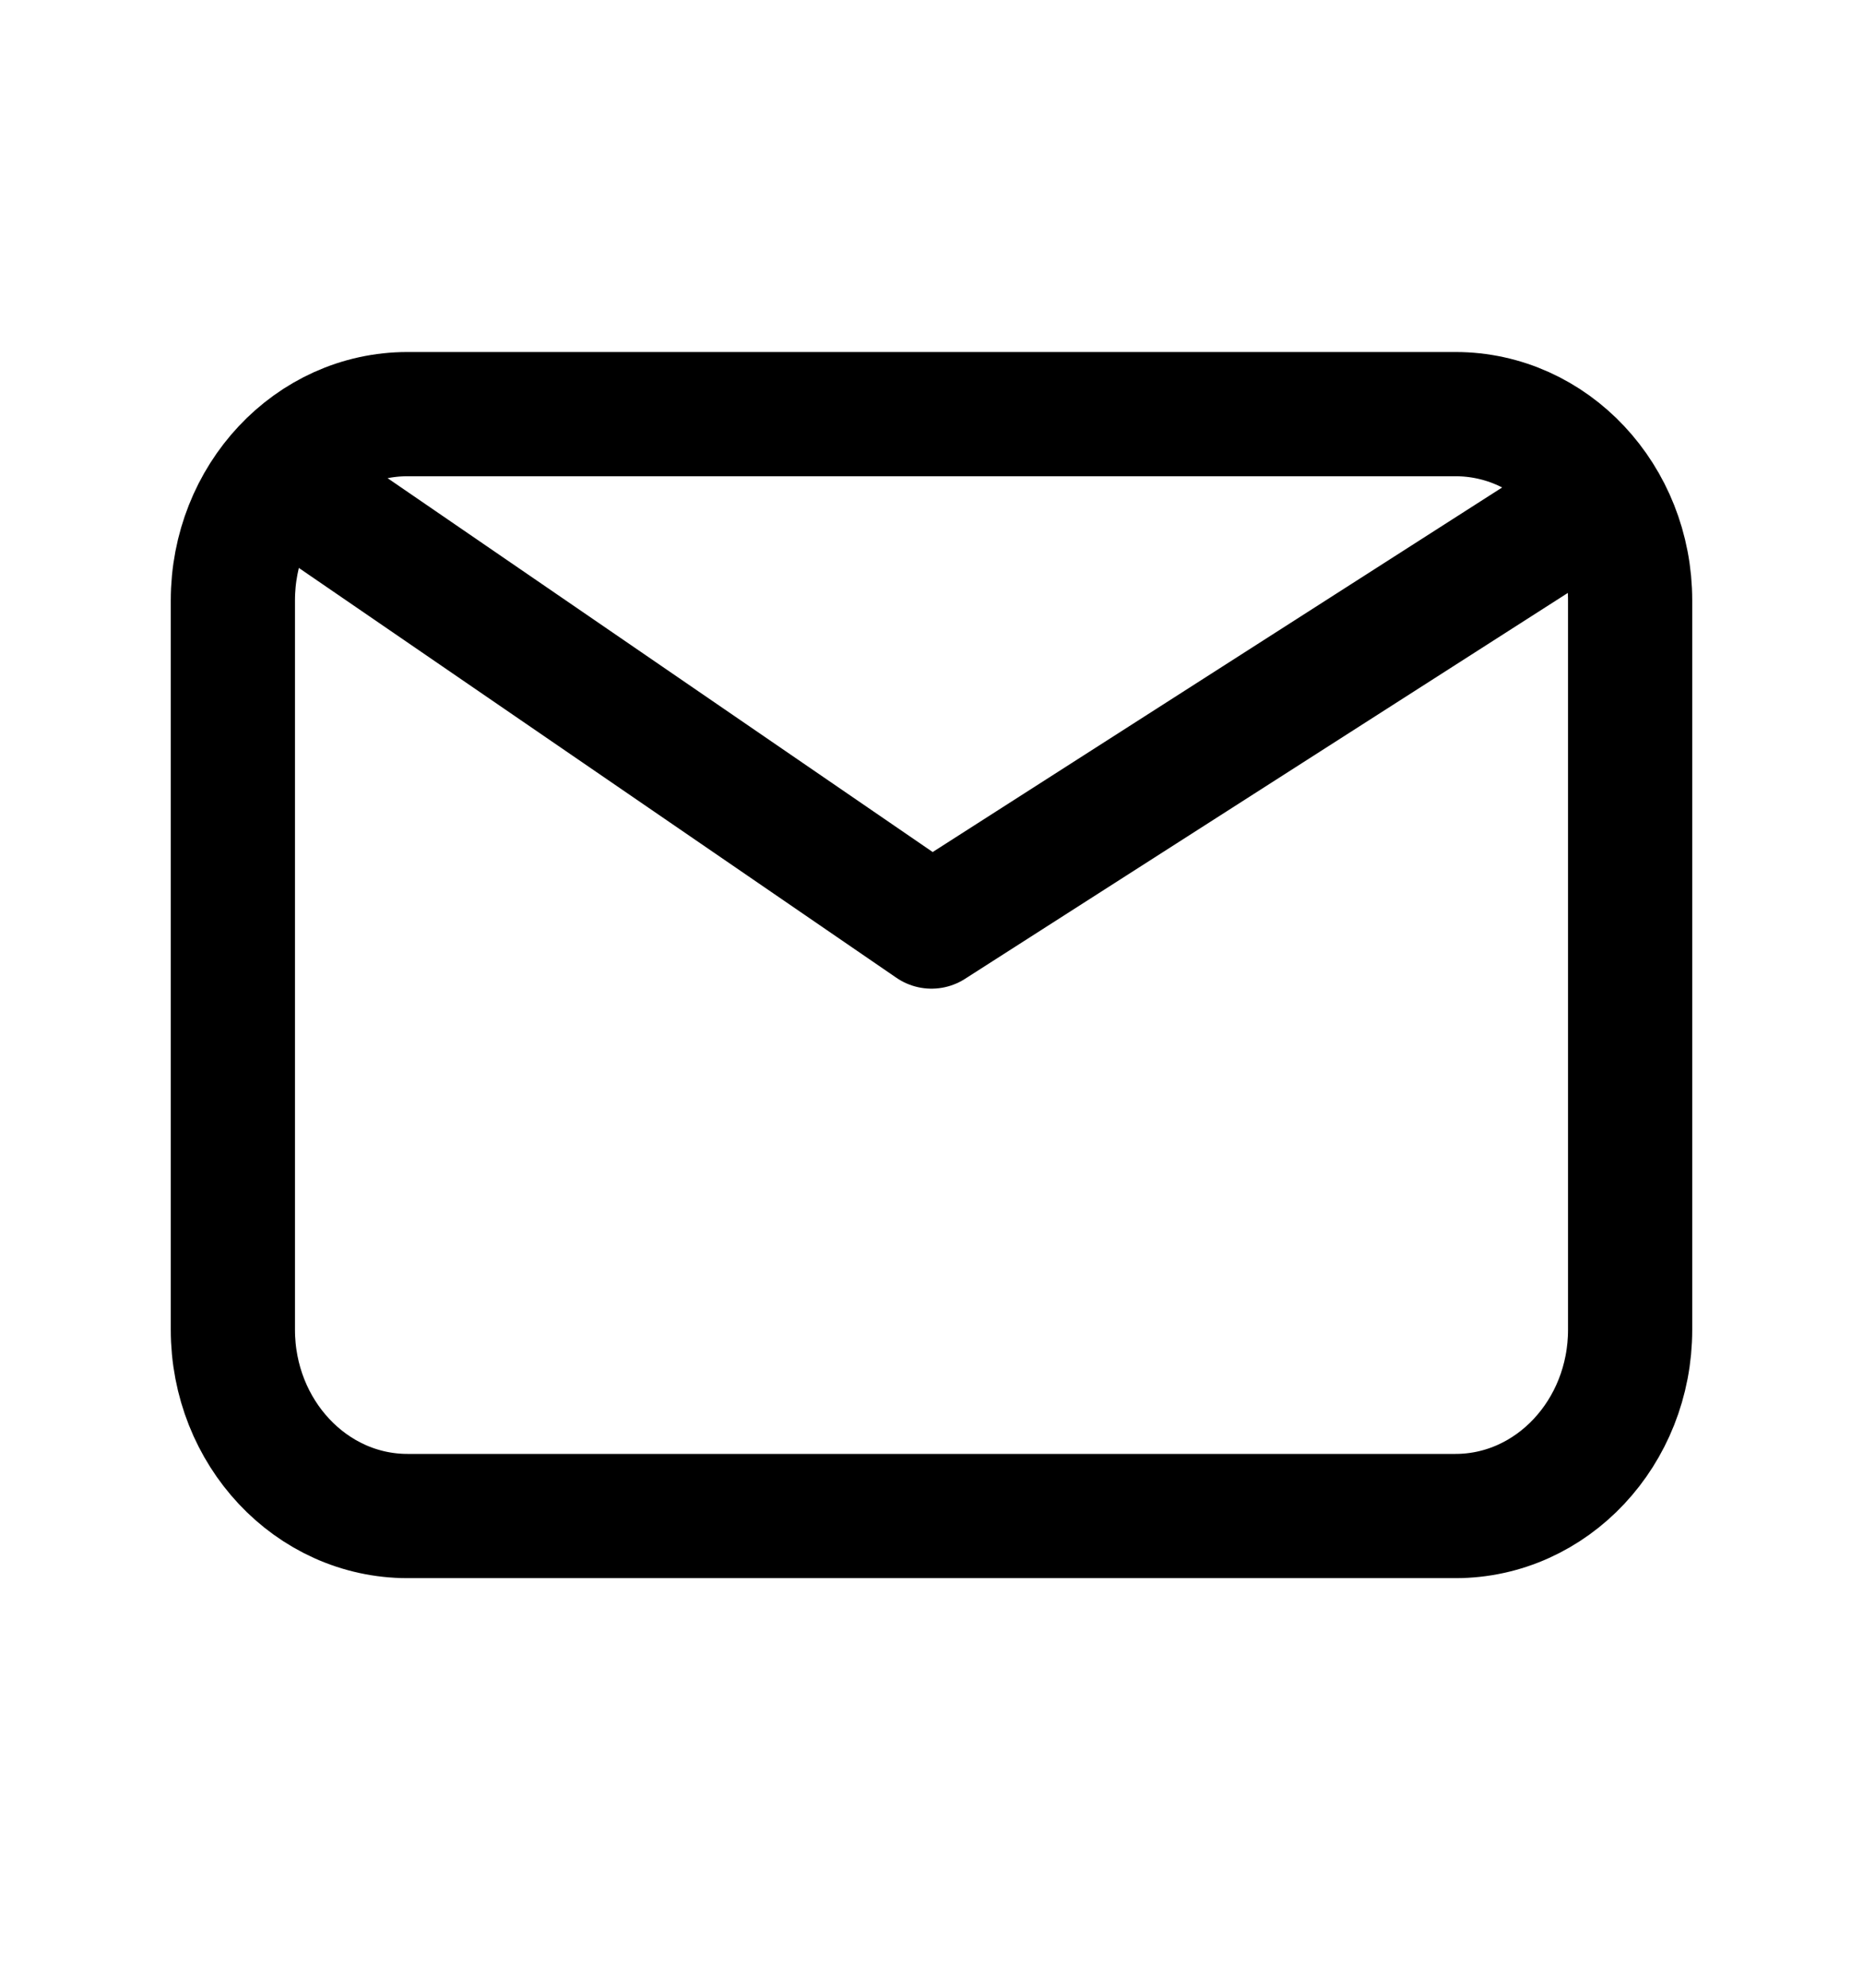 <svg width="30" height="32" viewBox="0 0 30 32" fill="none" xmlns="http://www.w3.org/2000/svg">
<path d="M5.156 8.166L15 14.916L25.547 8.166M6.562 24.406C5.009 24.406 3.75 23.062 3.75 21.406V9.667C3.75 8.01 5.009 6.667 6.562 6.667H23.438C24.991 6.667 26.25 8.01 26.25 9.666V21.406C26.25 23.062 24.991 24.406 23.438 24.406H6.562Z" stroke="black" stroke-width="2" stroke-linecap="round" stroke-linejoin="round"/>
</svg>
